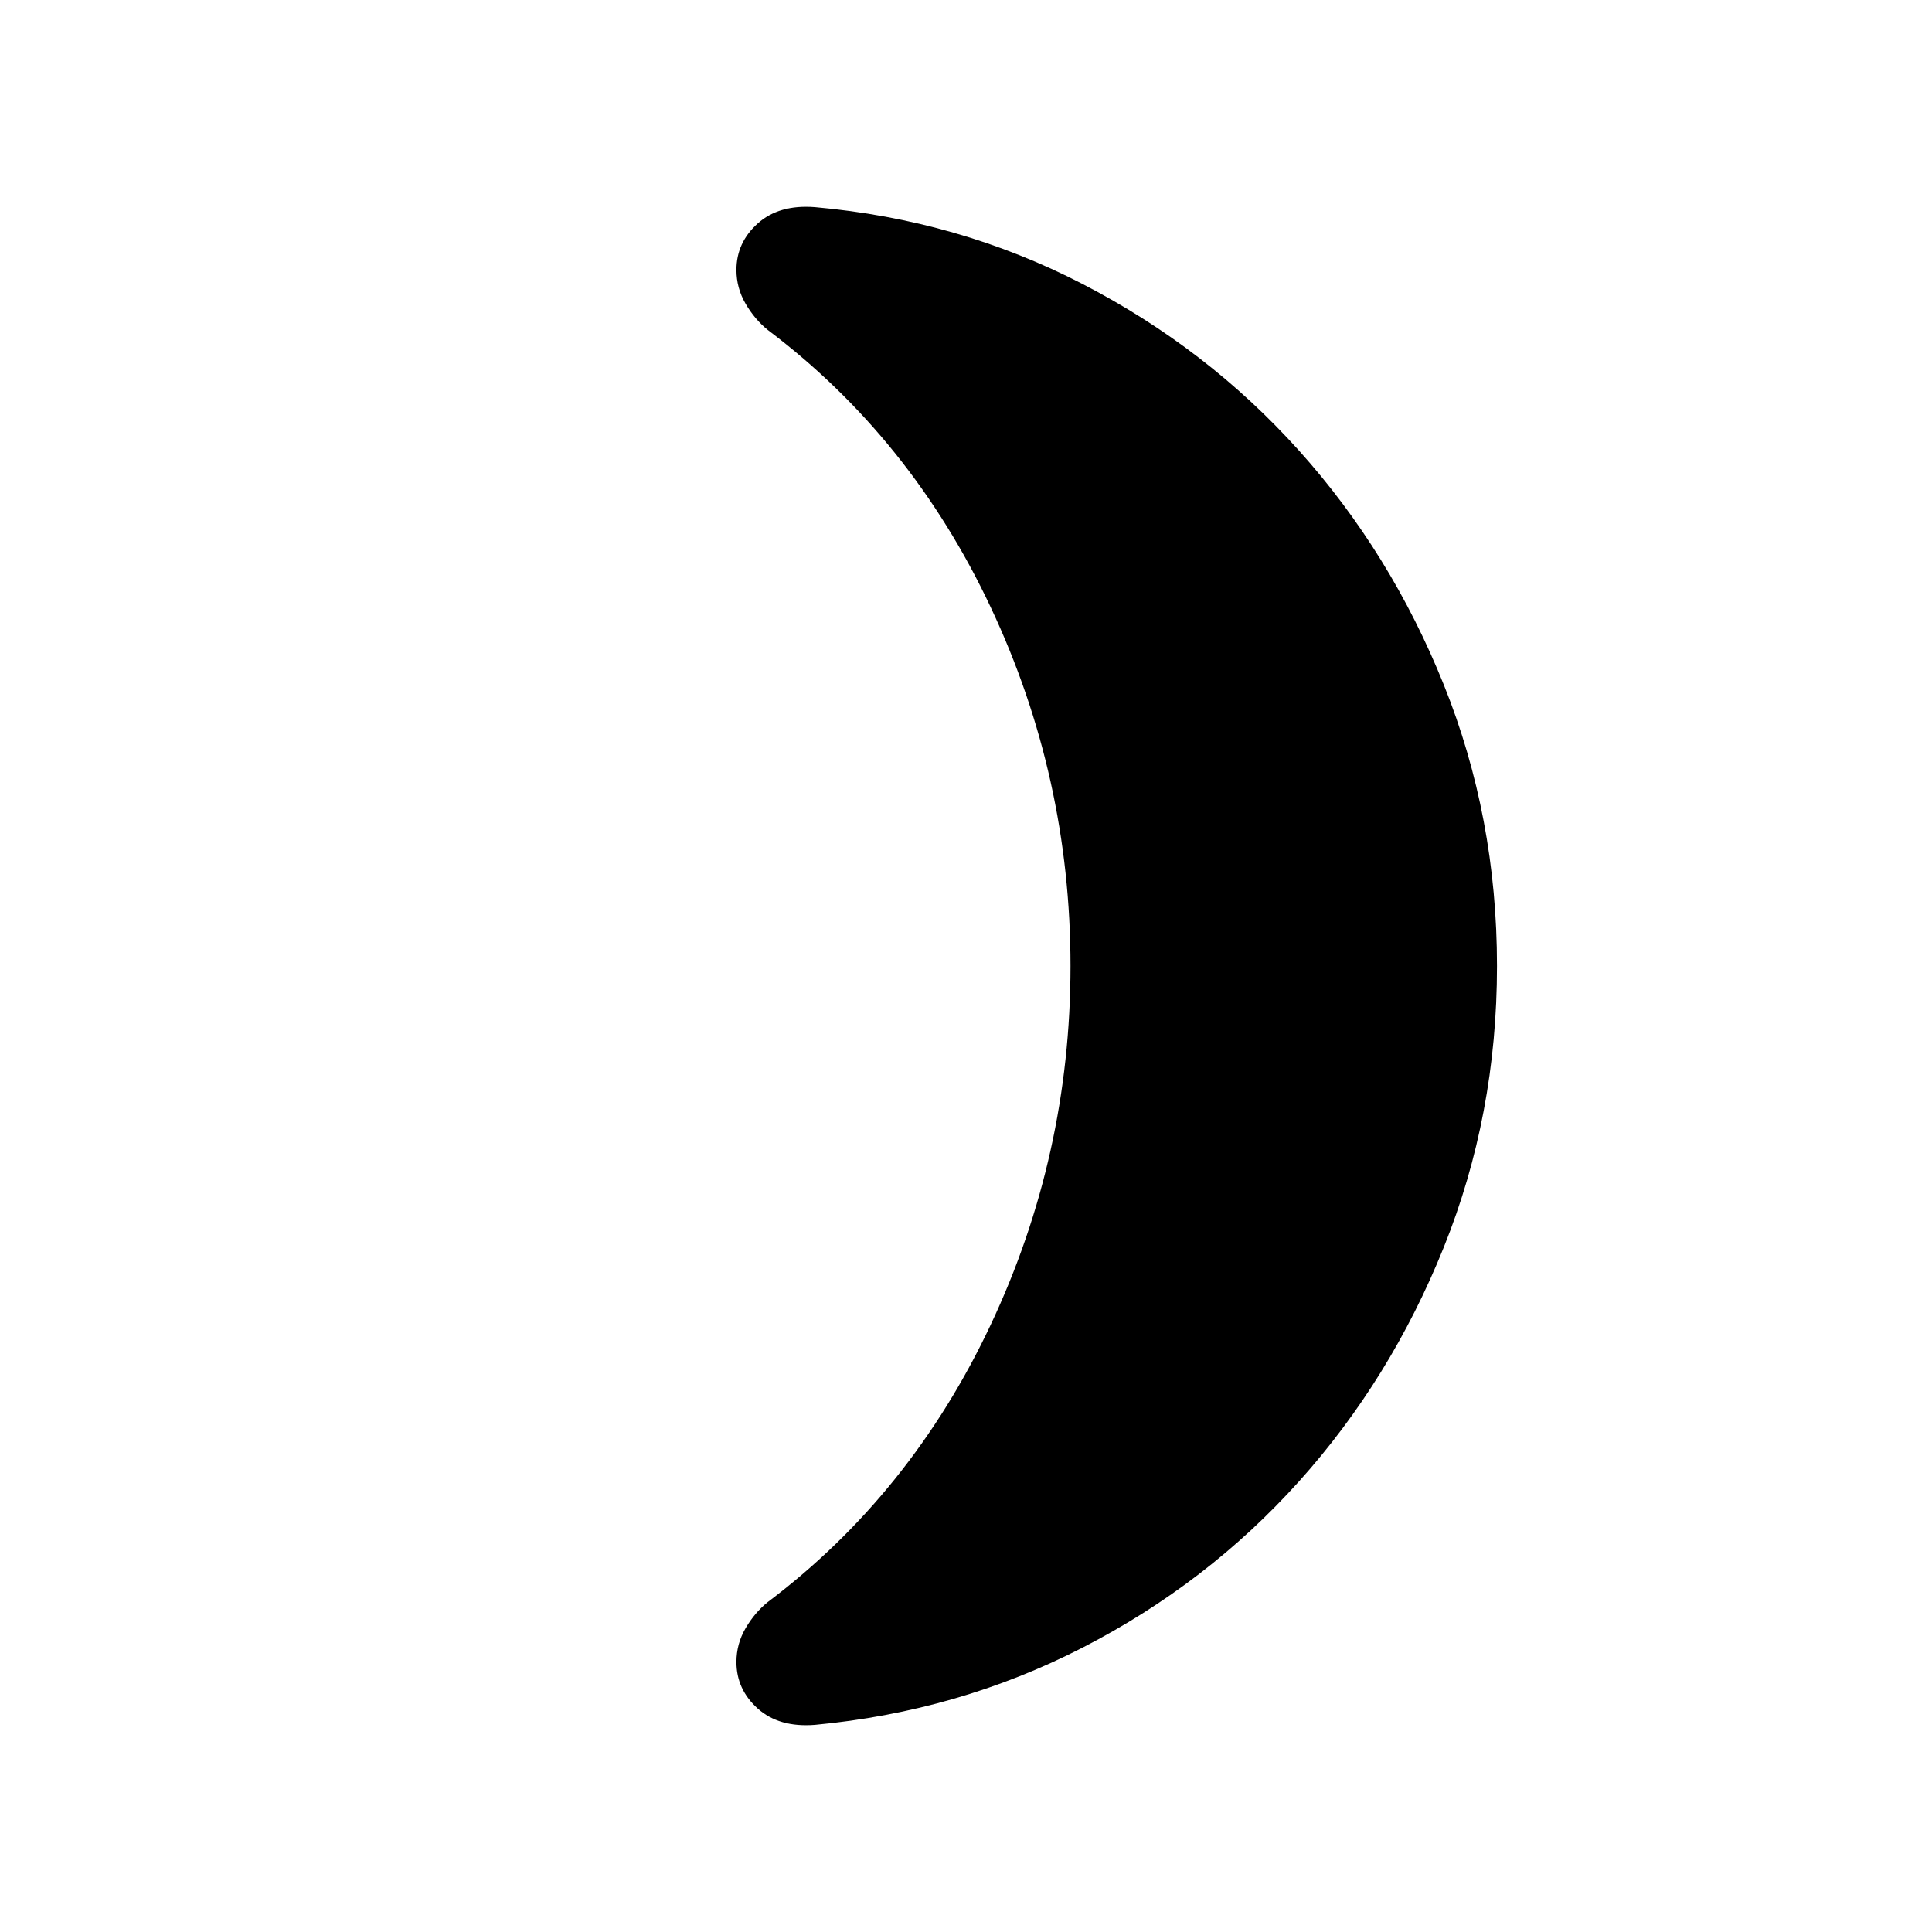 <svg xmlns="http://www.w3.org/2000/svg" height="20" viewBox="0 -960 960 960" width="20"><path d="M743.845-480q0 73.992-26.423 139.726t-72.038 116.465q-45.615 50.73-107.383 82.461-61.769 31.731-133.076 38.423-17.846 1.385-28.423-8.119-10.577-9.503-10.577-23.108 0-9.003 4.538-16.772 4.539-7.769 11-13 71.154-53.615 110.807-137.807Q531.924-385.923 531.924-480q0-94.077-39.654-178.269-39.653-84.192-110.807-137.807-6.461-5.231-11-13.022-4.538-7.791-4.538-16.78 0-13.582 10.577-23.082t28.423-8.115q71.307 6.308 133.076 38.231 61.768 31.923 107.383 82.653 45.615 50.731 72.038 116.465Q743.845-553.992 743.845-480Z"/></svg>